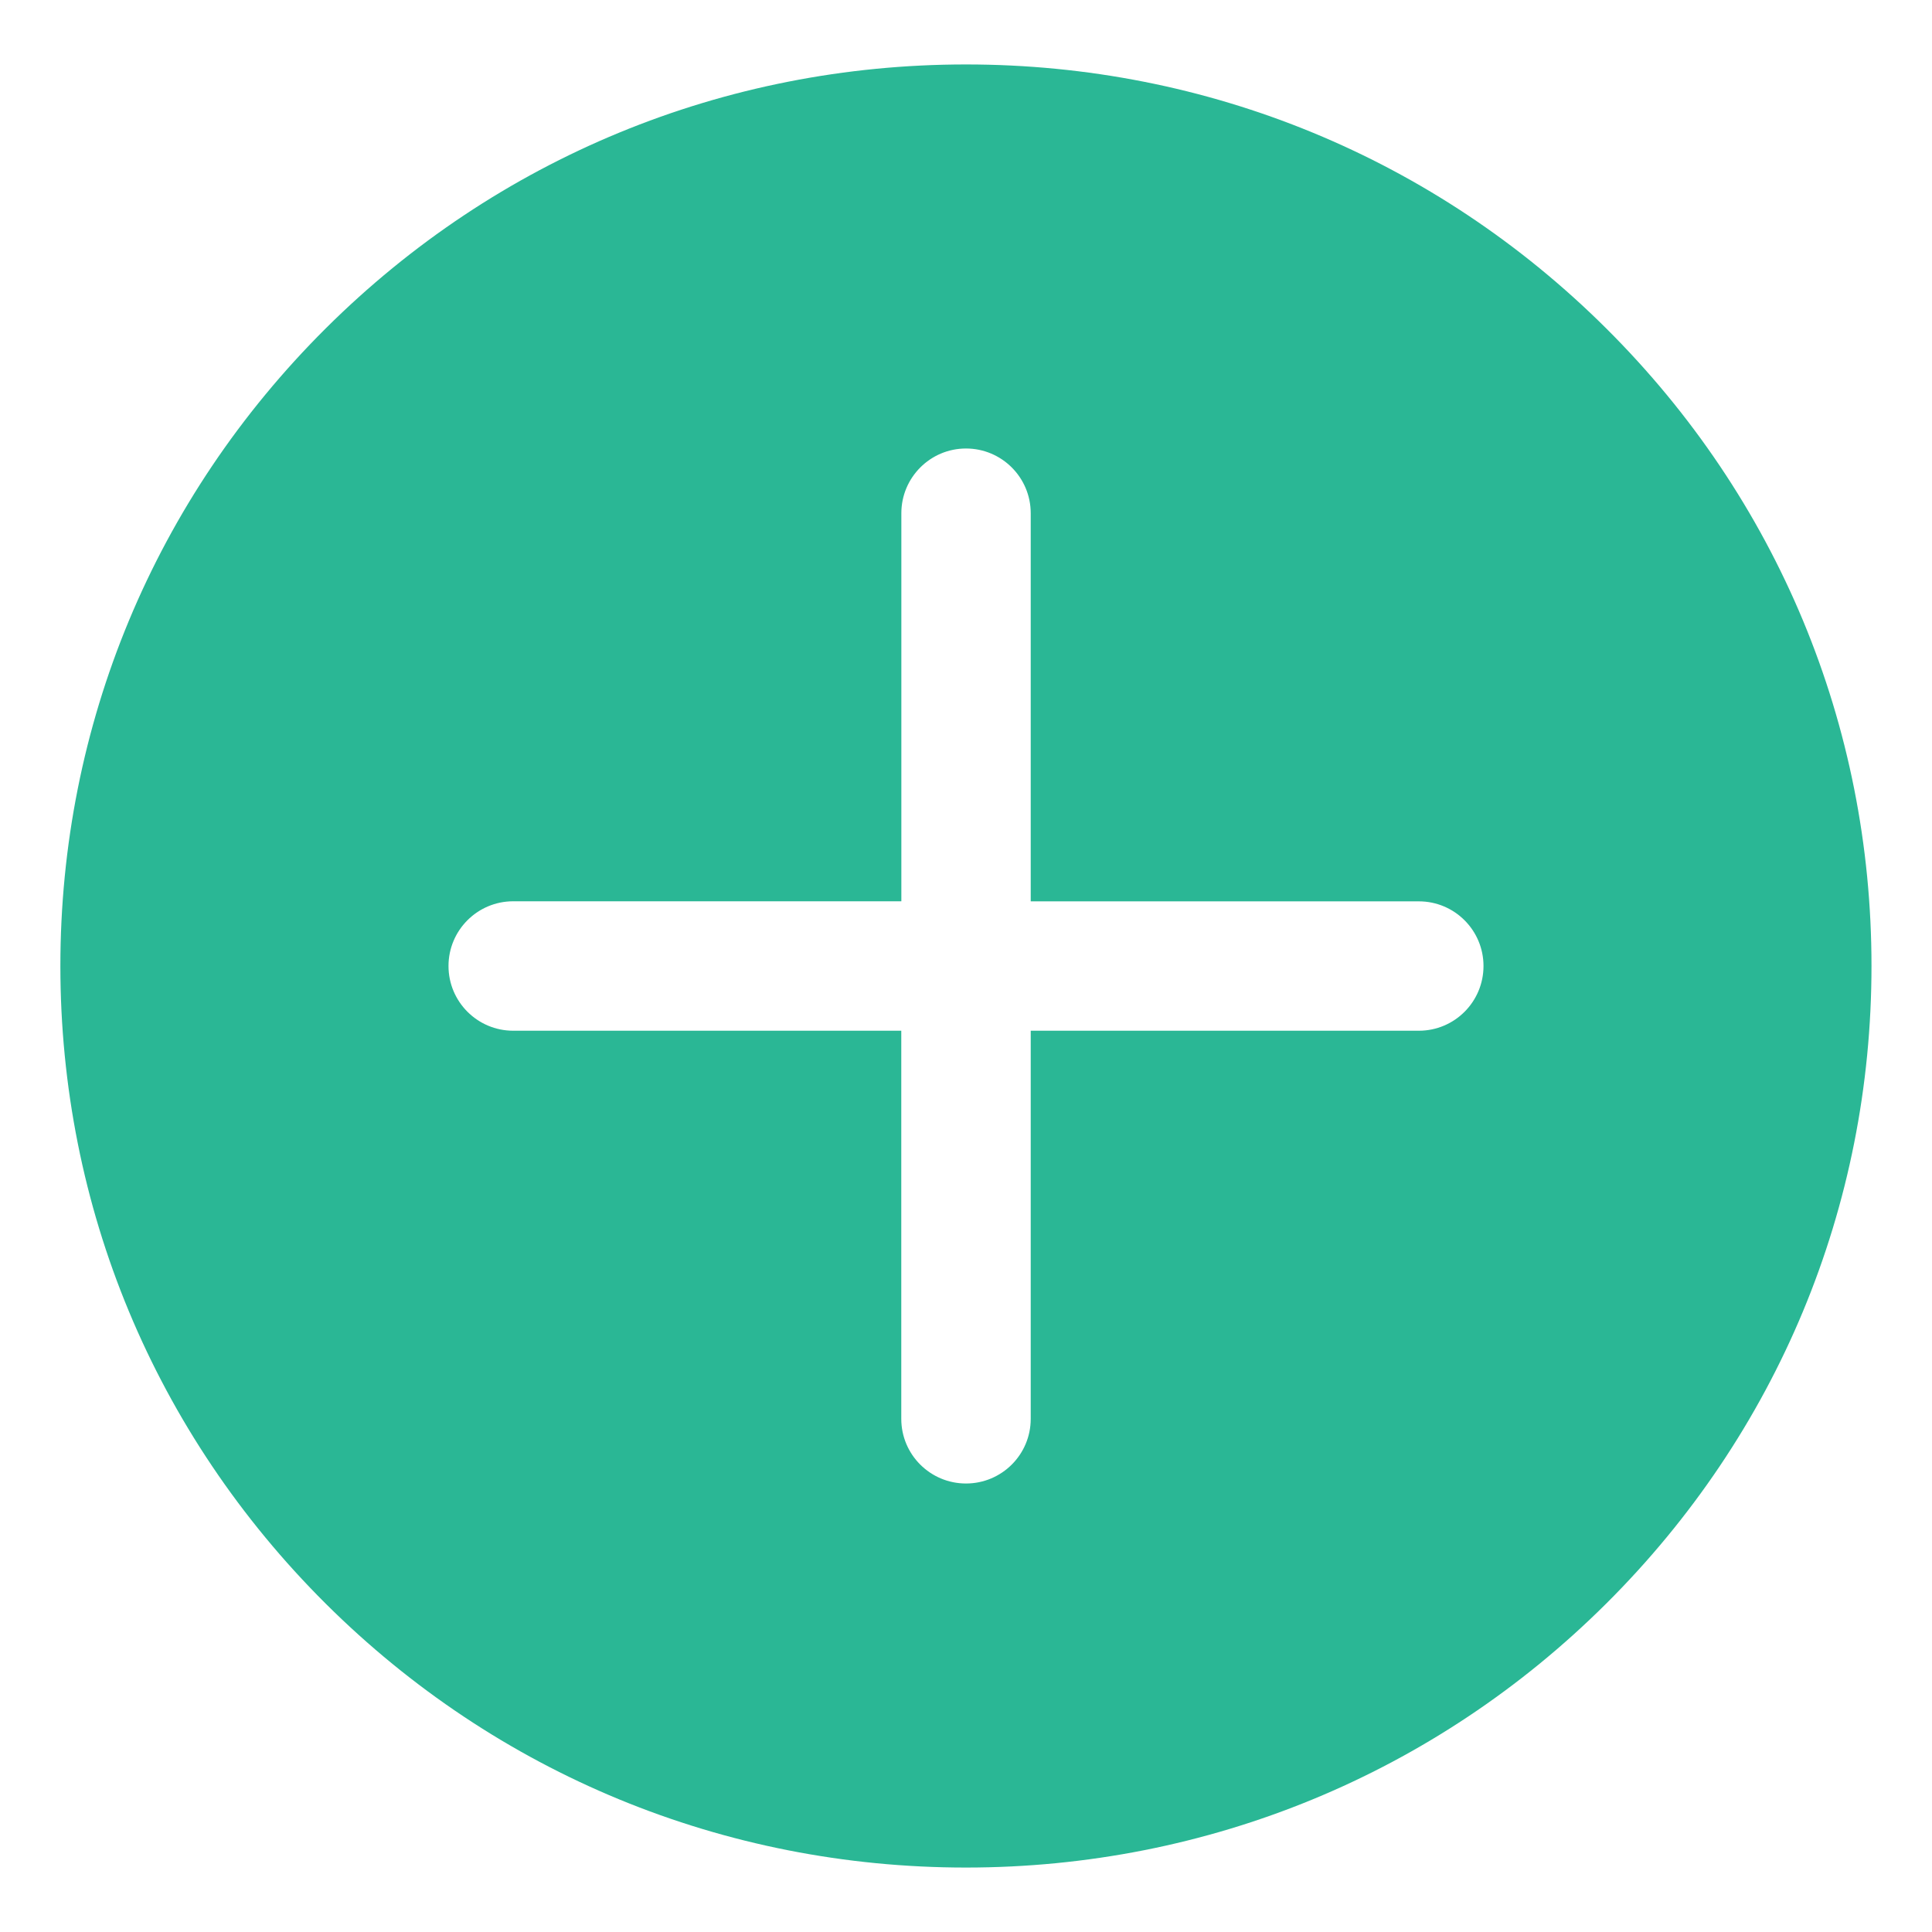 ﻿<?xml version="1.0" encoding="utf-8"?>
<svg version="1.1" xmlns:xlink="http://www.w3.org/1999/xlink" width="28px" height="28px" xmlns="http://www.w3.org/2000/svg">
  <g transform="matrix(1 0 0 1 -230 -357 )">
    <path d="M 27.123 13.999  C 27.124 10.508  25.759 7.227  23.278 4.759  C 20.8 2.293  17.505 0.934  14 0.934  C 10.495 0.934  7.199 2.293  4.721 4.759  C 2.241 7.227  0.875 10.509  0.875 14  C 0.875 17.492  2.241 20.773  4.72 23.241  C 7.198 25.707  10.494 27.066  13.999 27.066  C 17.504 27.066  20.8 25.707  23.278 23.241  C 25.758 20.773  27.124 17.49  27.123 13.999  Z M 21.5 14  C 21.5 14.518  21.081 14.938  20.563 14.938  L 14.938 14.938  L 14.938 20.563  C 14.938 21.081  14.518 21.5  14 21.5  C 13.482 21.5  13.062 21.081  13.062 20.563  L 13.062 14.938  L 7.438 14.938  C 6.92 14.938  6.5 14.518  6.5 14  C 6.5 13.482  6.92 13.062  7.438 13.062  L 13.063 13.062  L 13.063 7.438  C 13.063 6.92  13.483 6.5  14 6.5  C 14.518 6.5  14.938 6.92  14.938 7.438  L 14.938 13.063  L 20.563 13.063  C 21.081 13.063  21.5 13.483  21.5 14  Z " fill-rule="nonzero" fill="#2ab795" stroke="none" transform="matrix(1 0 0 1 230 357 )" />
  </g>
</svg>